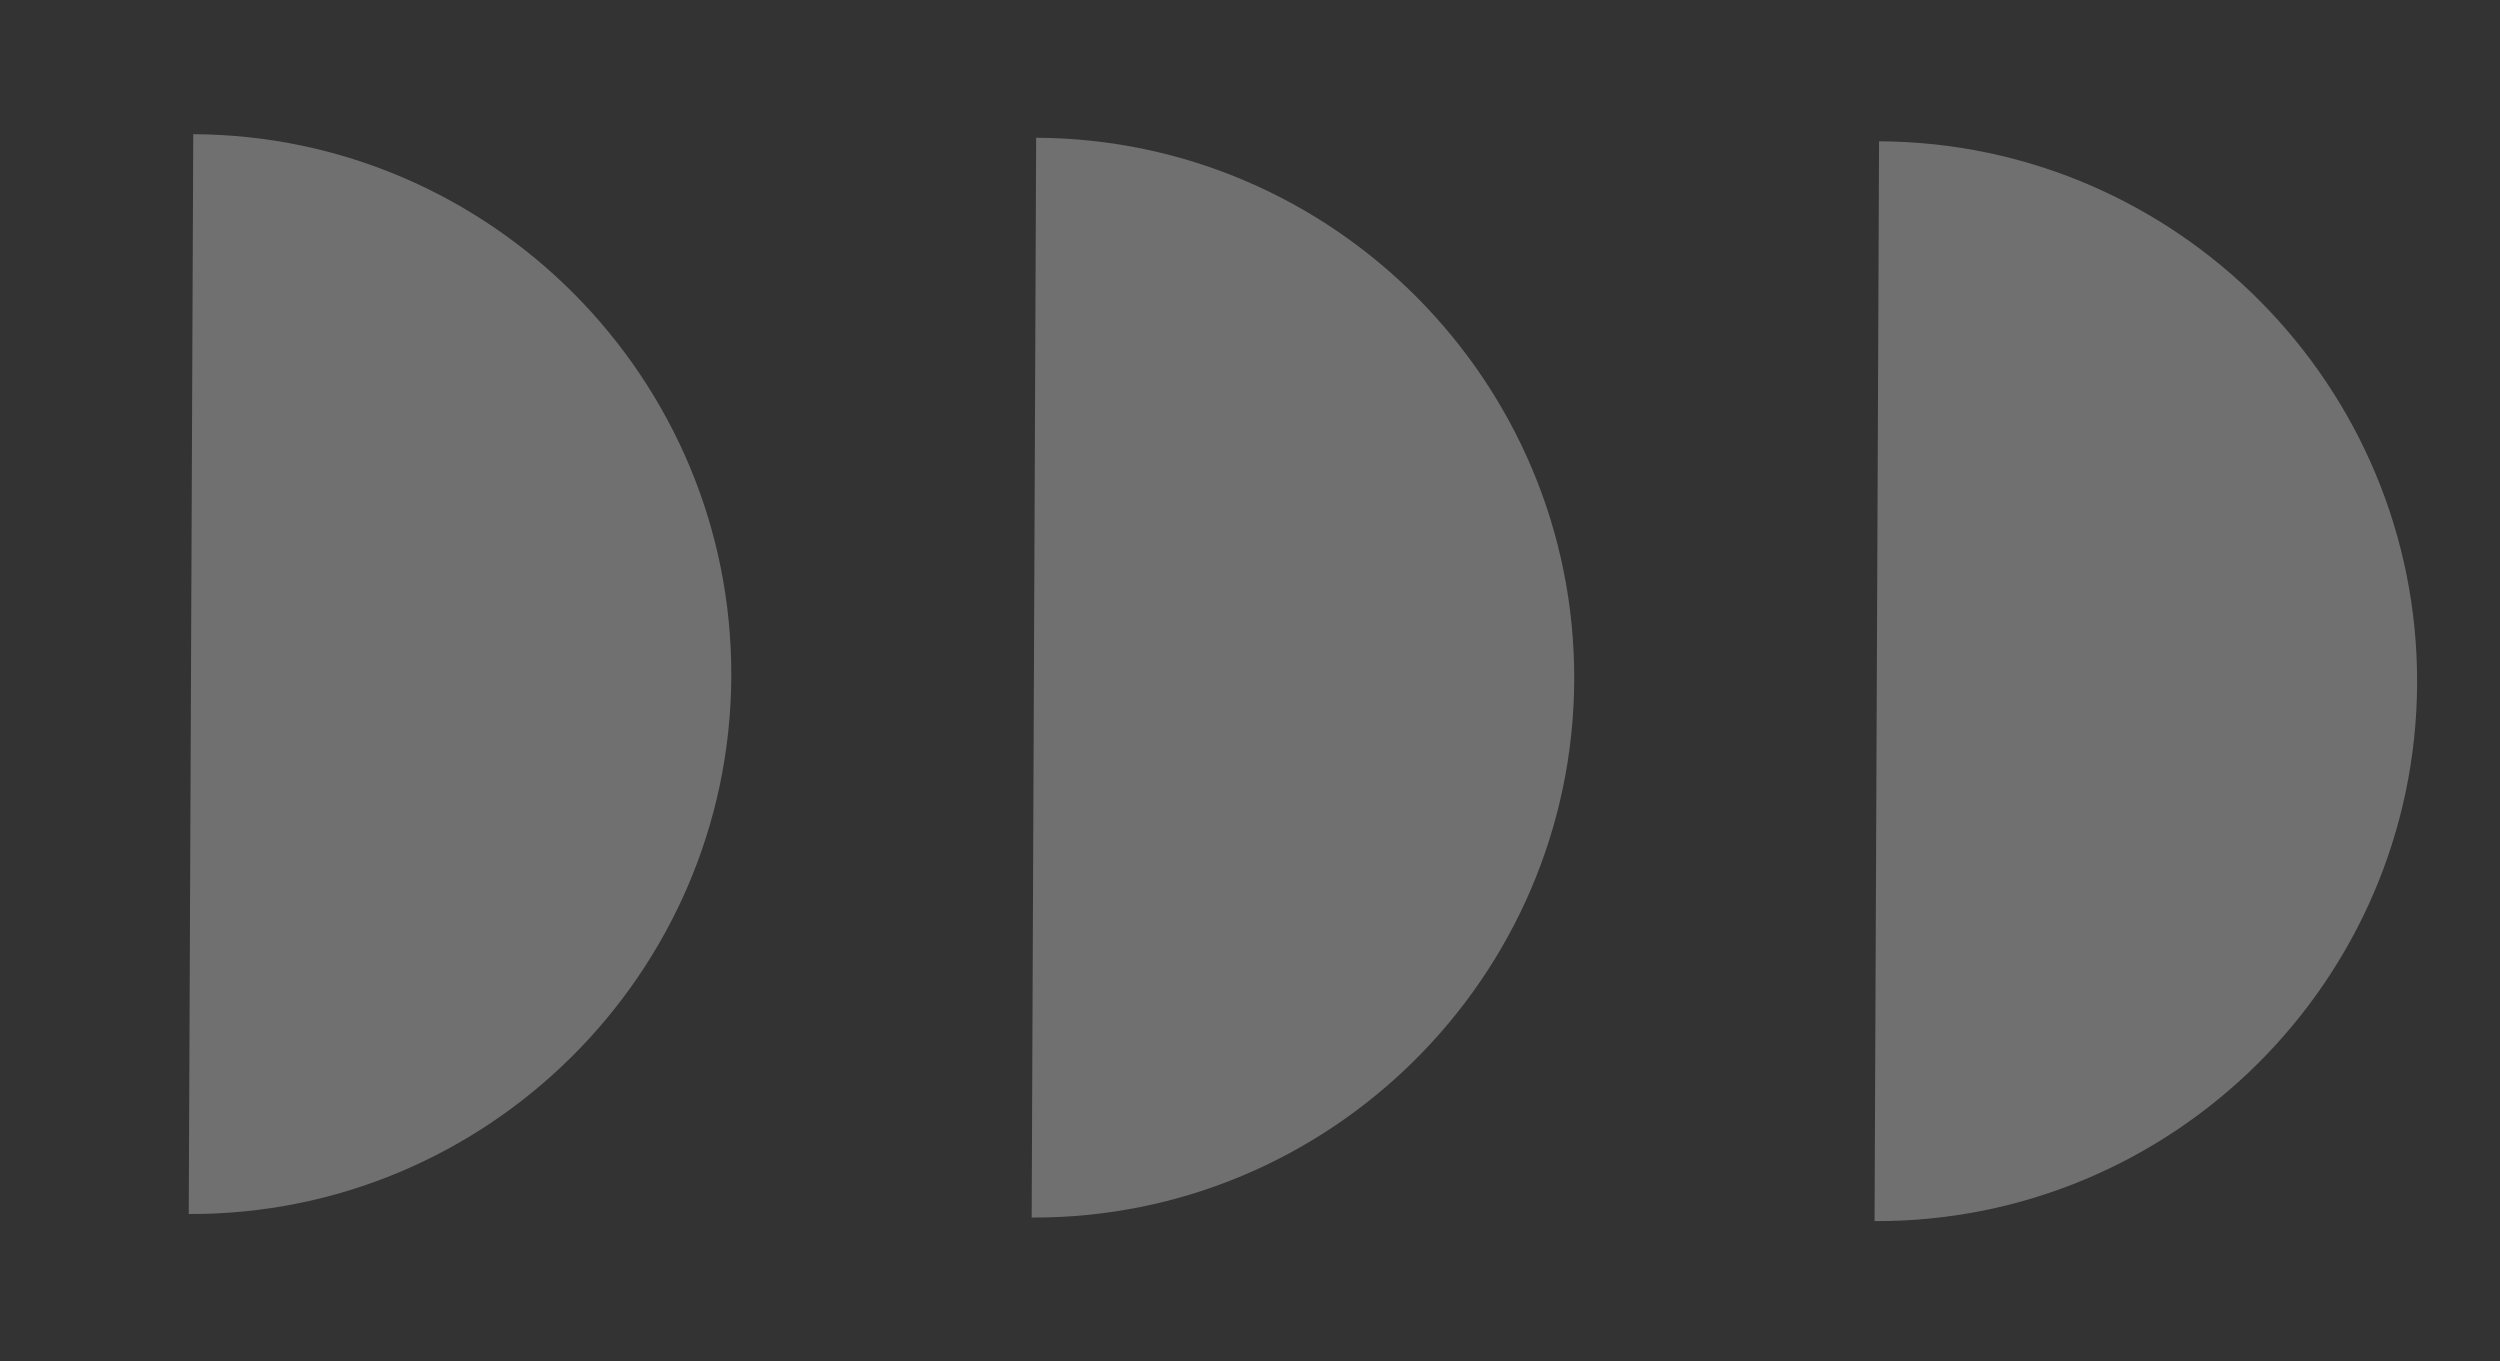 <svg width="90" height="49" viewBox="0 0 90 49" fill="none" xmlns="http://www.w3.org/2000/svg">
<rect x="0" y="0" width="90" height="49" fill="#333333" stroke="none"/>
<g opacity="0.3">
<path d="M67.484 43.96C78.204 44.005 86.972 35.316 87.016 24.605C87.061 13.894 78.365 5.132 67.646 5.087L67.484 43.96Z" fill="white"/>
<path d="M37.14 43.832C47.859 43.877 56.627 35.188 56.672 24.477C56.716 13.766 48.021 5.004 37.301 4.959L37.14 43.832Z" fill="white"/>
<path d="M6.795 43.704C17.514 43.749 26.282 35.06 26.327 24.349C26.371 13.638 17.676 4.876 6.957 4.831L6.795 43.704Z" fill="white"/>
</g>
</svg>
